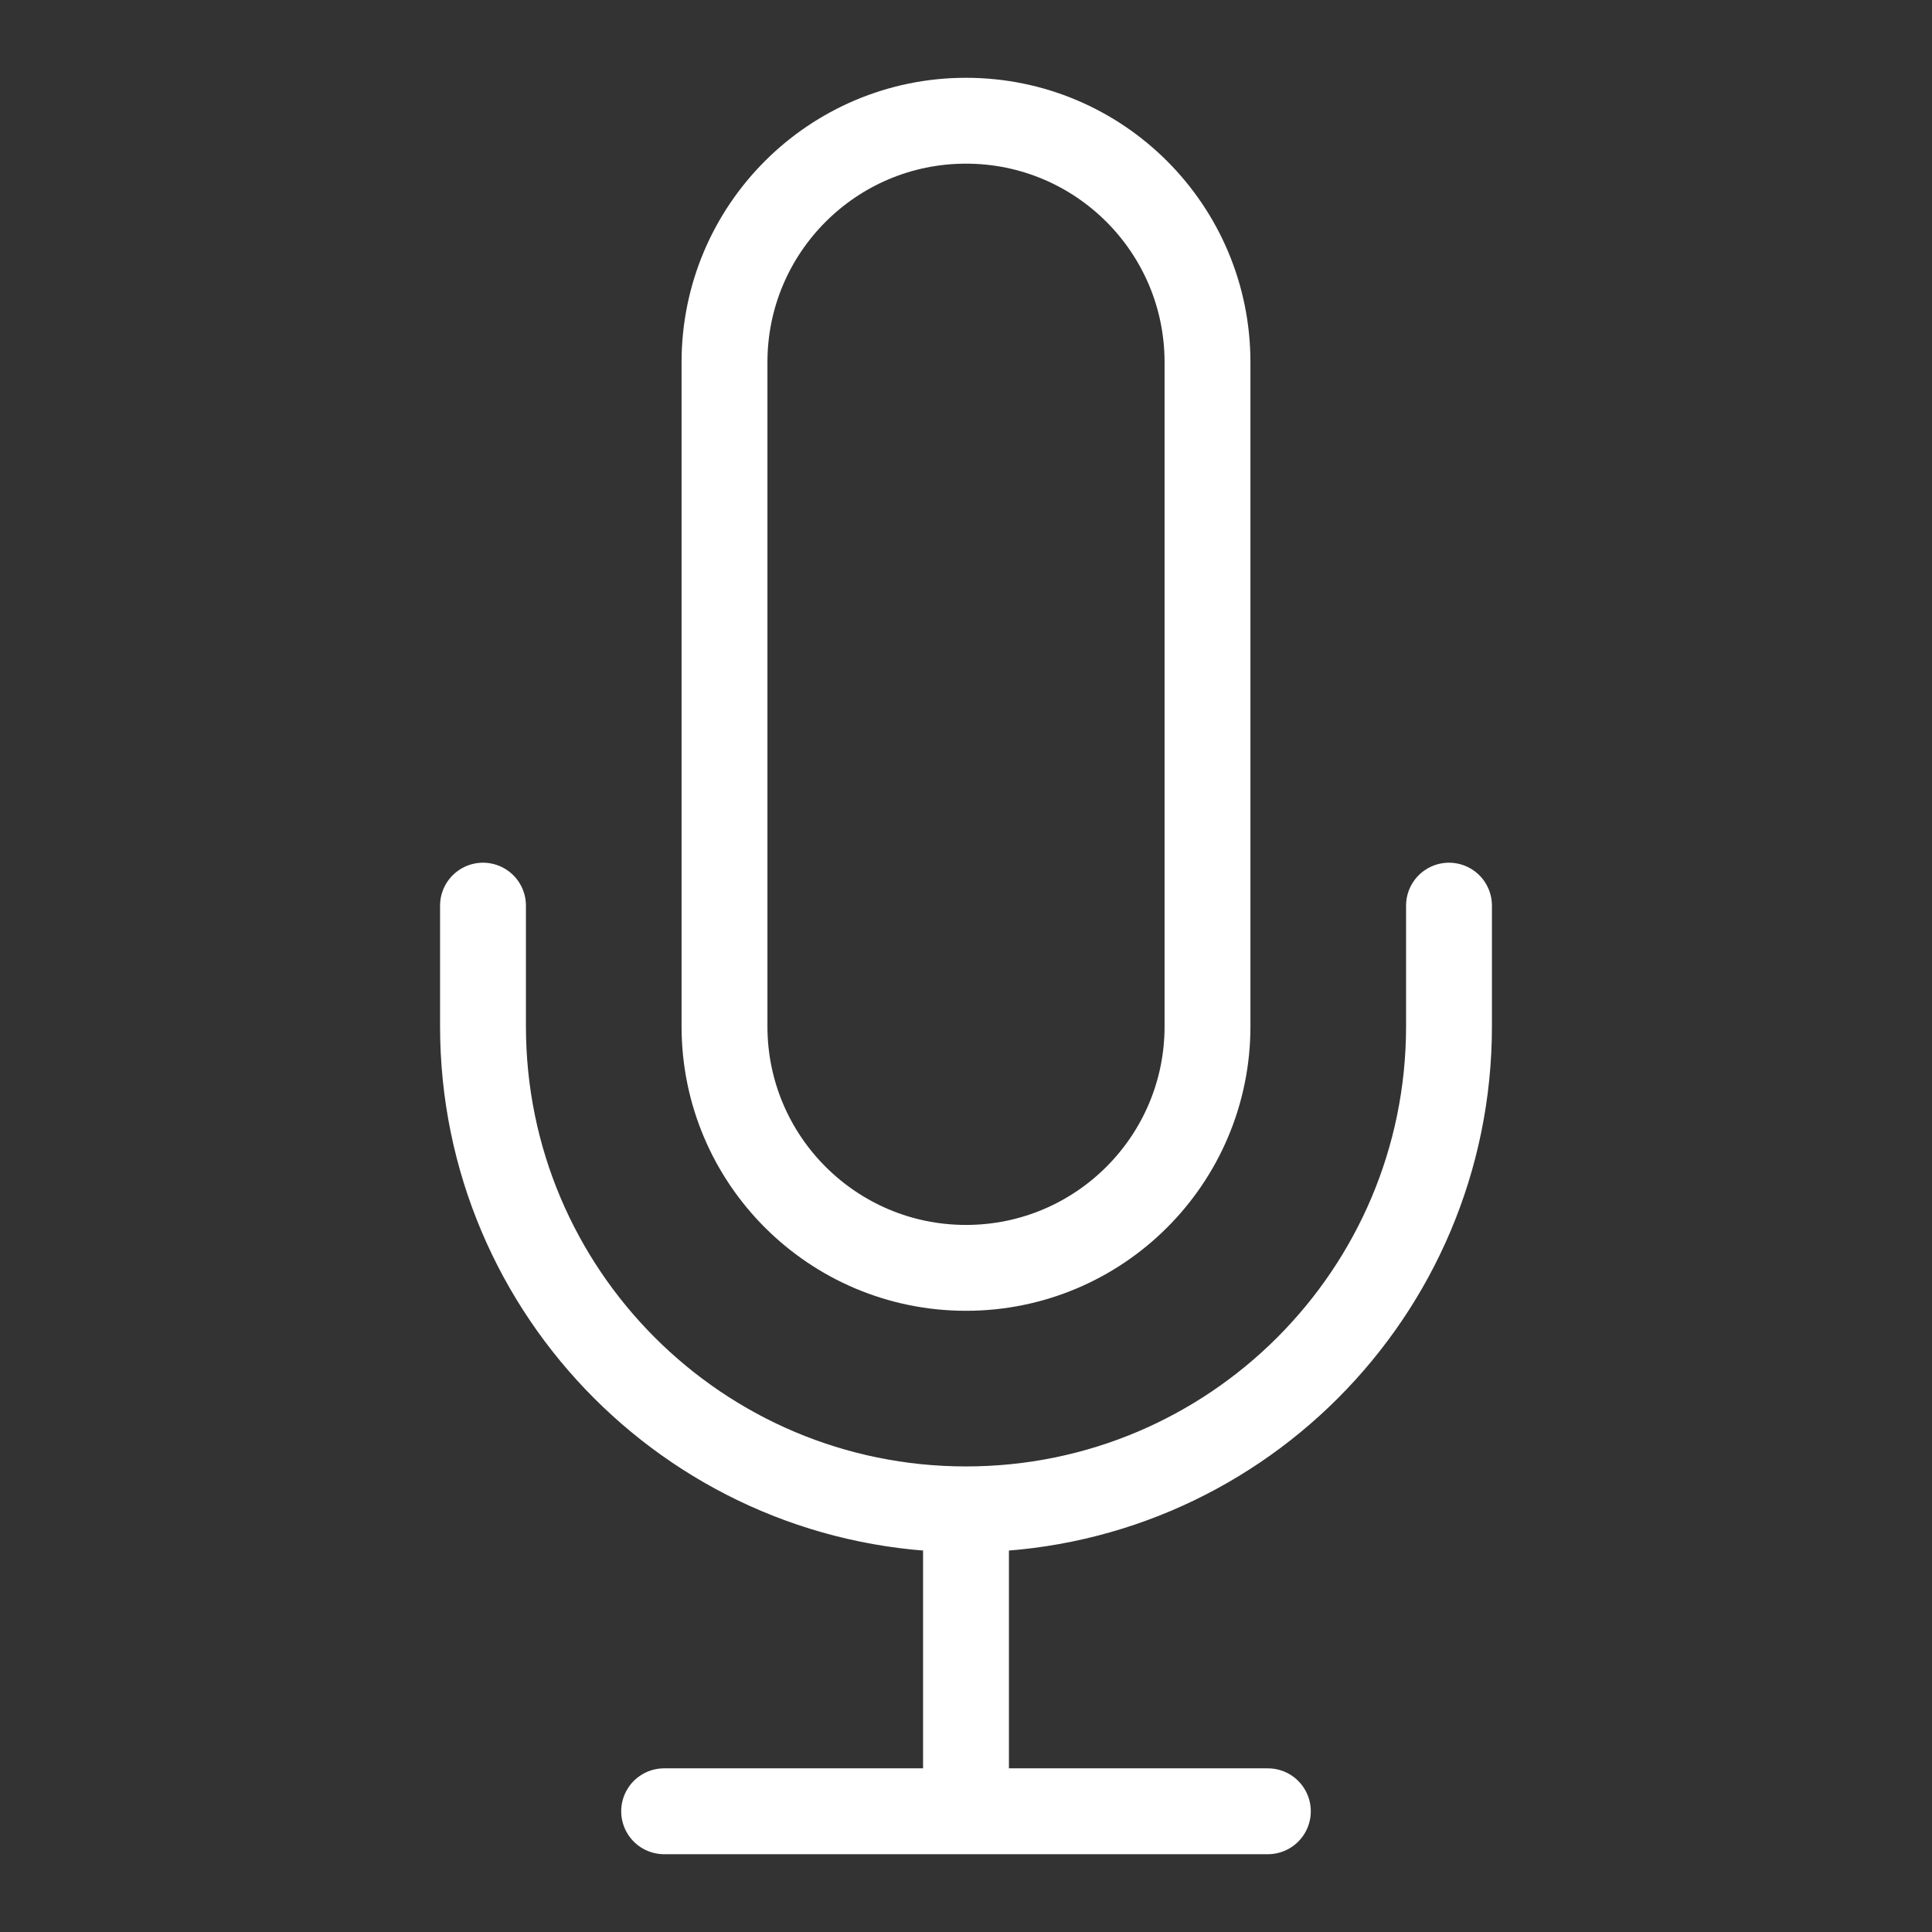 <svg width="45" height="45" viewBox="0 0 45 45" fill="none" xmlns="http://www.w3.org/2000/svg">
<rect x="0" y="0" width="45" height="45" fill="#333333" stroke="none"/>
<path d="M22.5 35.156C28.713 35.156 33.75 30.119 33.75 23.906V21.094M22.5 35.156C16.287 35.156 11.25 30.119 11.25 23.906V21.094M22.5 35.156V42.188M15.469 42.188H29.531M22.5 29.531C19.393 29.531 16.875 27.013 16.875 23.906V8.438C16.875 5.331 19.393 2.812 22.5 2.812C25.607 2.812 28.125 5.331 28.125 8.438V23.906C28.125 27.013 25.607 29.531 22.5 29.531Z" stroke="white" stroke-width="2" stroke-linecap="round" stroke-linejoin="round"/>
</svg>
